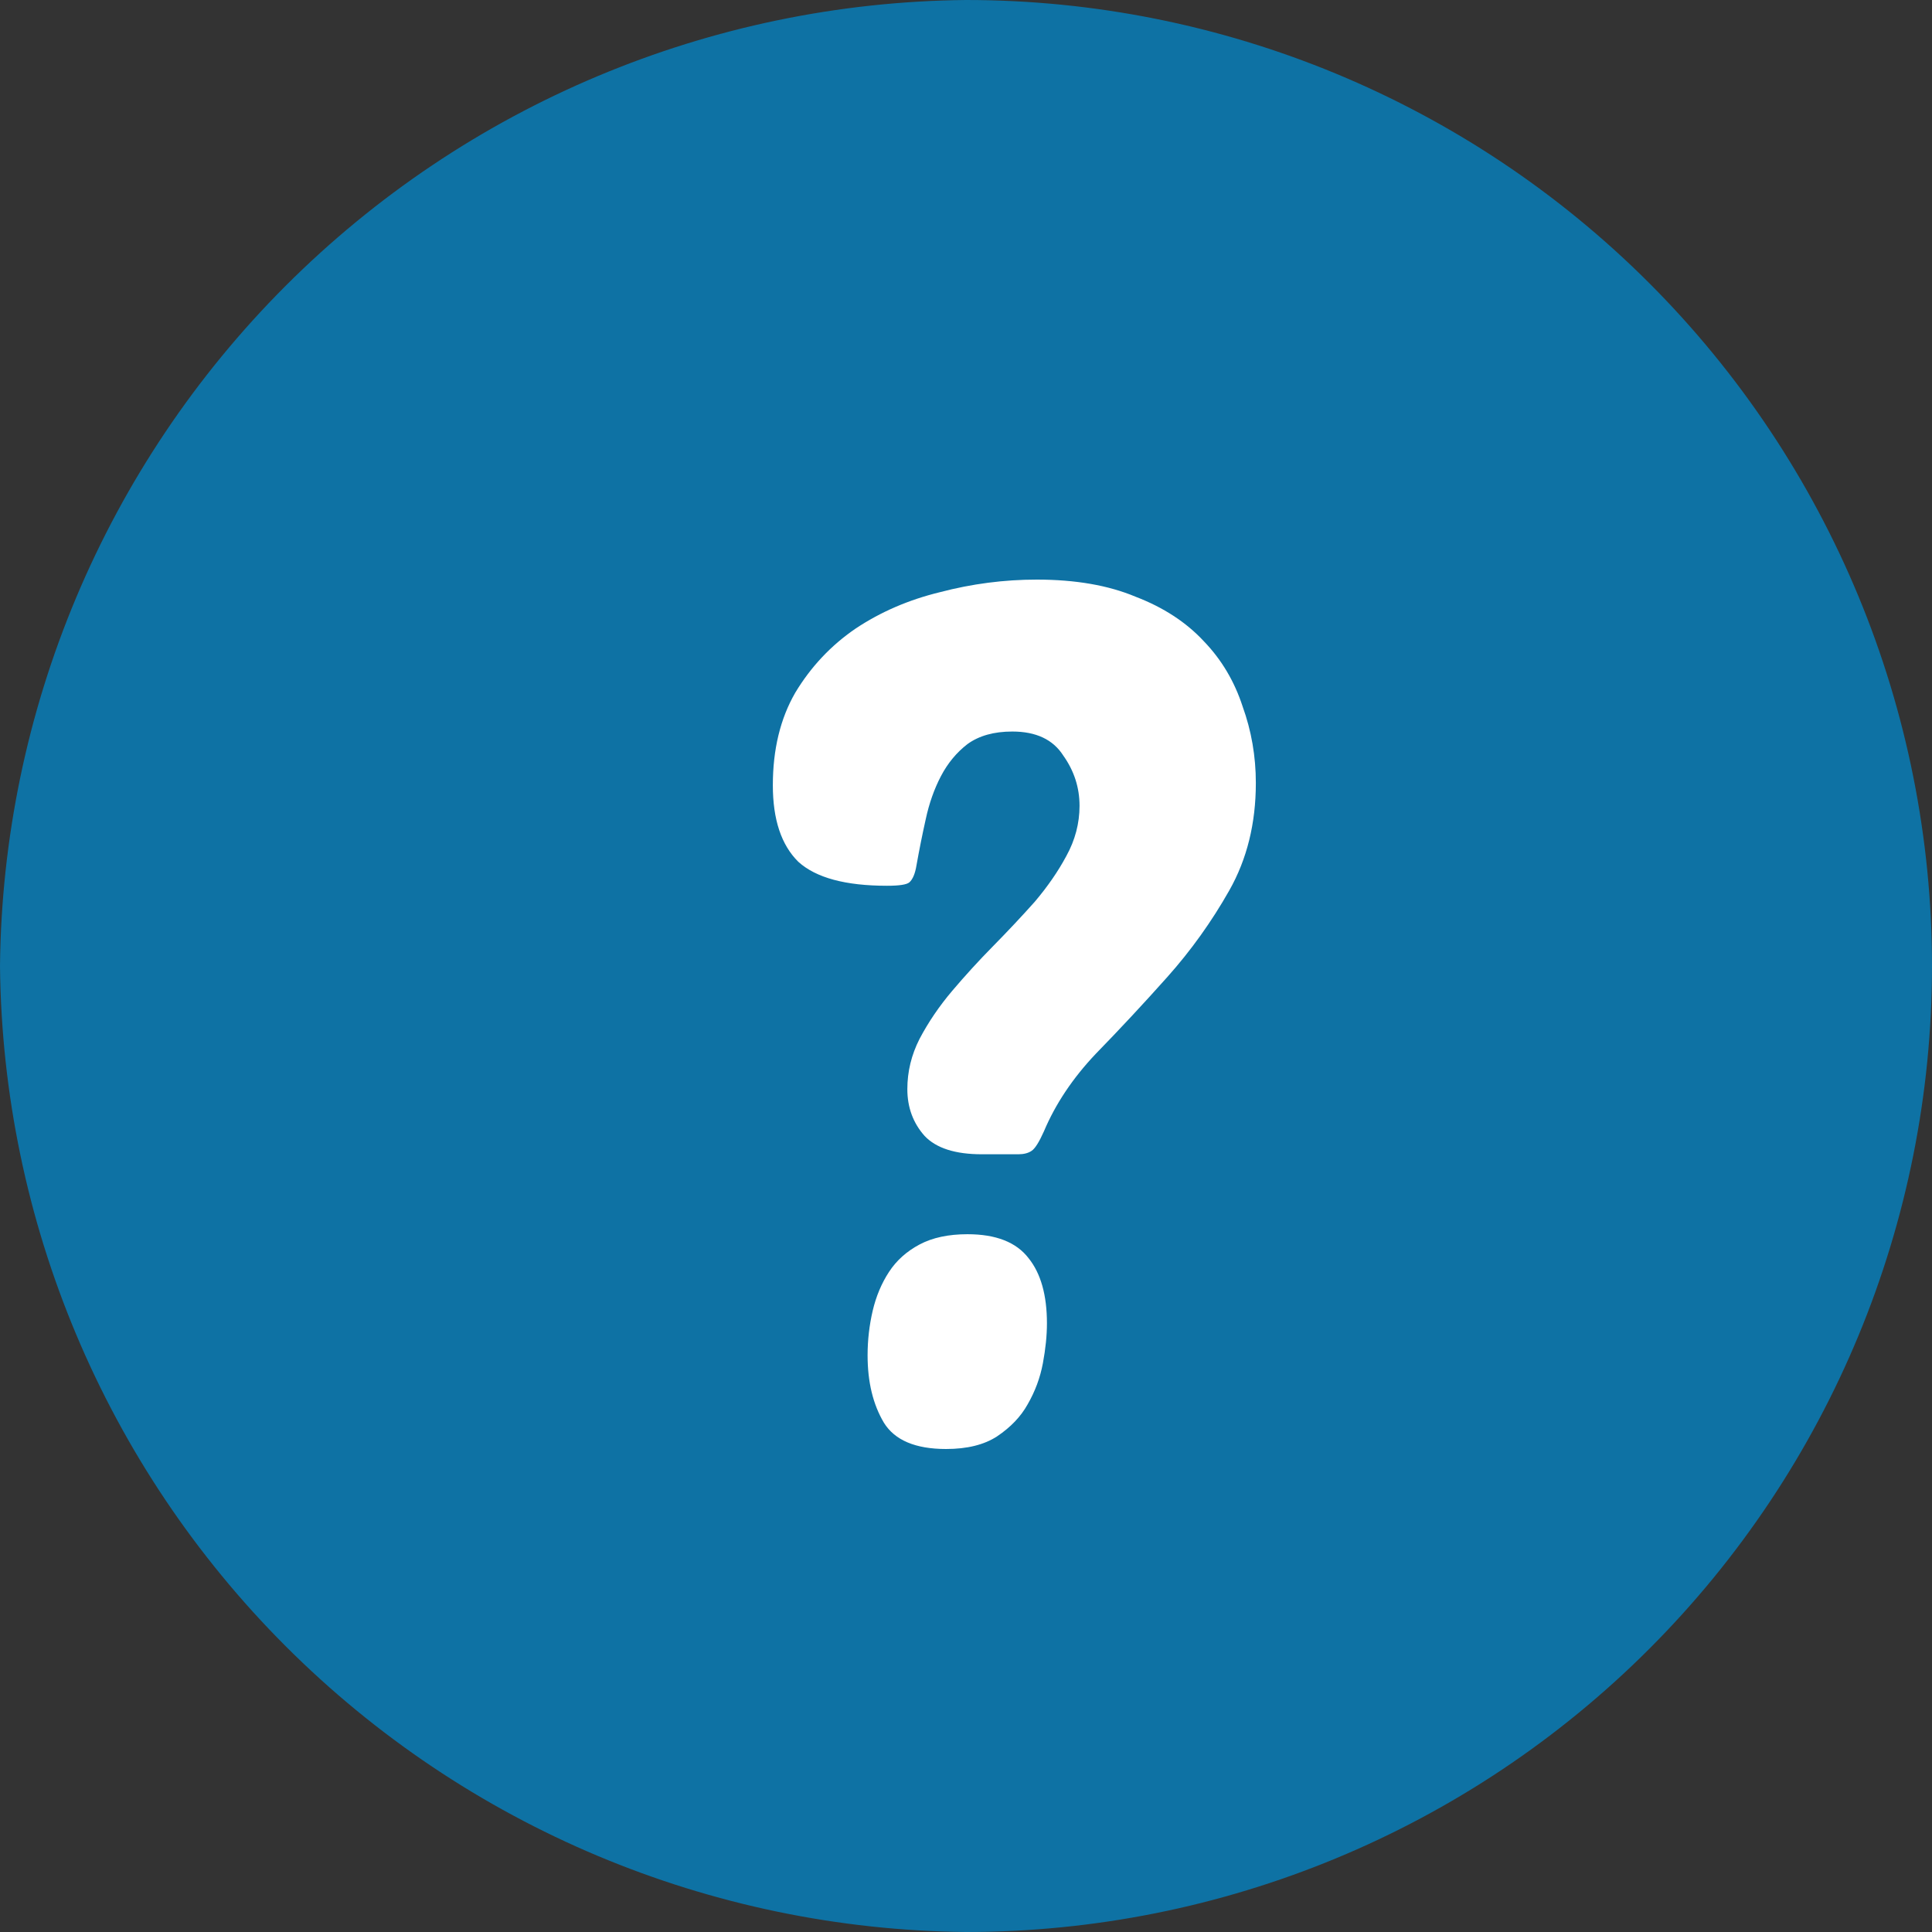 <svg width="47" height="47" viewBox="0 0 47 47" fill="none" xmlns="http://www.w3.org/2000/svg">
<rect x="0" y="0" width="47" height="47" fill="#333333" stroke="none"/>
<path d="M47 23.5C47 29.733 44.524 35.71 40.117 40.117C35.71 44.524 29.733 47 23.5 47C17.286 46.939 11.345 44.443 6.951 40.049C2.557 35.655 0.061 29.714 0 23.5C0.061 17.286 2.557 11.345 6.951 6.951C11.345 2.557 17.286 0.061 23.5 0C29.733 0 35.71 2.476 40.117 6.883C44.524 11.29 47 17.267 47 23.5Z" fill="#0E72A4"/>
<path d="M23.535 30.025C24.23 30.025 24.725 30.22 25.023 30.609C25.32 30.979 25.469 31.507 25.469 32.193C25.469 32.489 25.436 32.814 25.37 33.166C25.304 33.518 25.18 33.851 24.998 34.166C24.833 34.463 24.585 34.722 24.254 34.944C23.94 35.148 23.527 35.25 23.015 35.25C22.271 35.25 21.767 35.037 21.503 34.611C21.238 34.166 21.106 33.62 21.106 32.971C21.106 32.6 21.148 32.239 21.23 31.887C21.313 31.535 21.445 31.22 21.627 30.942C21.808 30.664 22.056 30.442 22.37 30.275C22.684 30.108 23.073 30.025 23.535 30.025ZM25.395 27.524C25.279 27.783 25.18 27.941 25.097 27.996C25.015 28.052 24.907 28.08 24.775 28.08H23.883C23.238 28.08 22.775 27.931 22.494 27.635C22.213 27.32 22.073 26.94 22.073 26.495C22.073 26.069 22.172 25.662 22.37 25.273C22.585 24.865 22.85 24.476 23.164 24.105C23.478 23.735 23.808 23.373 24.155 23.021C24.519 22.651 24.858 22.29 25.172 21.938C25.486 21.567 25.742 21.196 25.94 20.826C26.155 20.437 26.262 20.029 26.262 19.603C26.262 19.158 26.13 18.751 25.866 18.38C25.618 17.991 25.205 17.796 24.626 17.796C24.18 17.796 23.816 17.898 23.535 18.102C23.271 18.306 23.056 18.565 22.891 18.88C22.726 19.195 22.602 19.547 22.519 19.936C22.436 20.307 22.362 20.678 22.296 21.048C22.263 21.252 22.205 21.391 22.122 21.465C22.056 21.521 21.875 21.548 21.577 21.548C20.569 21.548 19.85 21.354 19.421 20.965C19.007 20.557 18.801 19.936 18.801 19.103C18.801 18.232 18.983 17.481 19.346 16.852C19.726 16.221 20.214 15.703 20.809 15.295C21.42 14.887 22.106 14.591 22.866 14.406C23.643 14.202 24.428 14.1 25.221 14.1C26.163 14.1 26.965 14.239 27.626 14.517C28.303 14.776 28.857 15.138 29.287 15.601C29.716 16.046 30.03 16.574 30.229 17.185C30.443 17.778 30.551 18.399 30.551 19.047C30.551 20.029 30.336 20.9 29.906 21.66C29.477 22.419 28.973 23.123 28.394 23.772C27.816 24.42 27.237 25.041 26.659 25.634C26.097 26.227 25.676 26.857 25.395 27.524Z" fill="white"/>
</svg>
